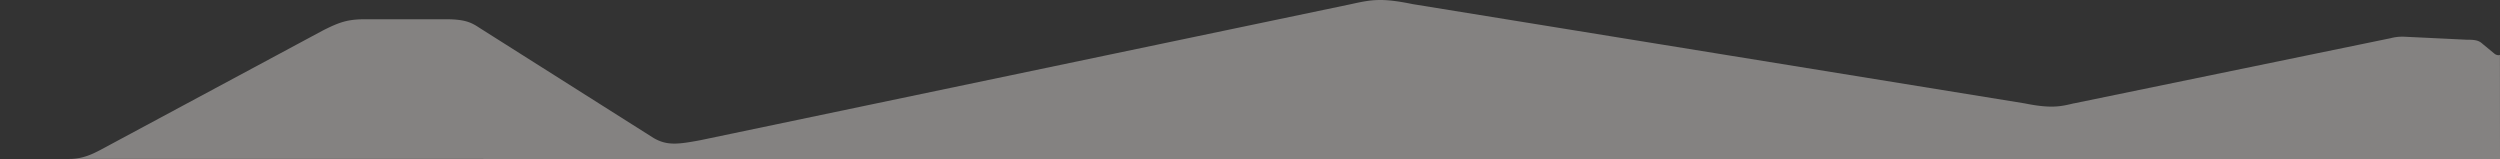 <svg xmlns="http://www.w3.org/2000/svg" viewBox="0 0 1440 91.71"><rect x="0" y="0" width="1440" height="91.71" fill="#333333" stroke="none"/><defs><style>.cls-1{fill:#fcf9f5;fill-opacity:0.4;}</style></defs><g id="Layer_2" data-name="Layer 2"><g id="Layer_1-2" data-name="Layer 1"><path class="cls-1" d="M1440,91.71,0,91.53H39.76c9.33,0,15-3.51,23.8-8.25L186,17.54c9.31-4.69,14.07-6.46,24.43-6.46h46.15c11.34,0,14.93,1.87,19.66,5L376.48,79.49c7.64,4.41,13.72,3.75,27,1.25L778.23,2.38c12-2.67,17.74-3.64,35.53,0l352.31,57.14c15.43,3.12,20.86,1.84,28.47,0l.17,0L1377,22a26.68,26.68,0,0,1,7.7-.86l36,1.73c5.22,0,7.12.39,9.38,2.5l6.88,5.67c1.39,1,3,.83,3,.46Z"/></g></g></svg>
